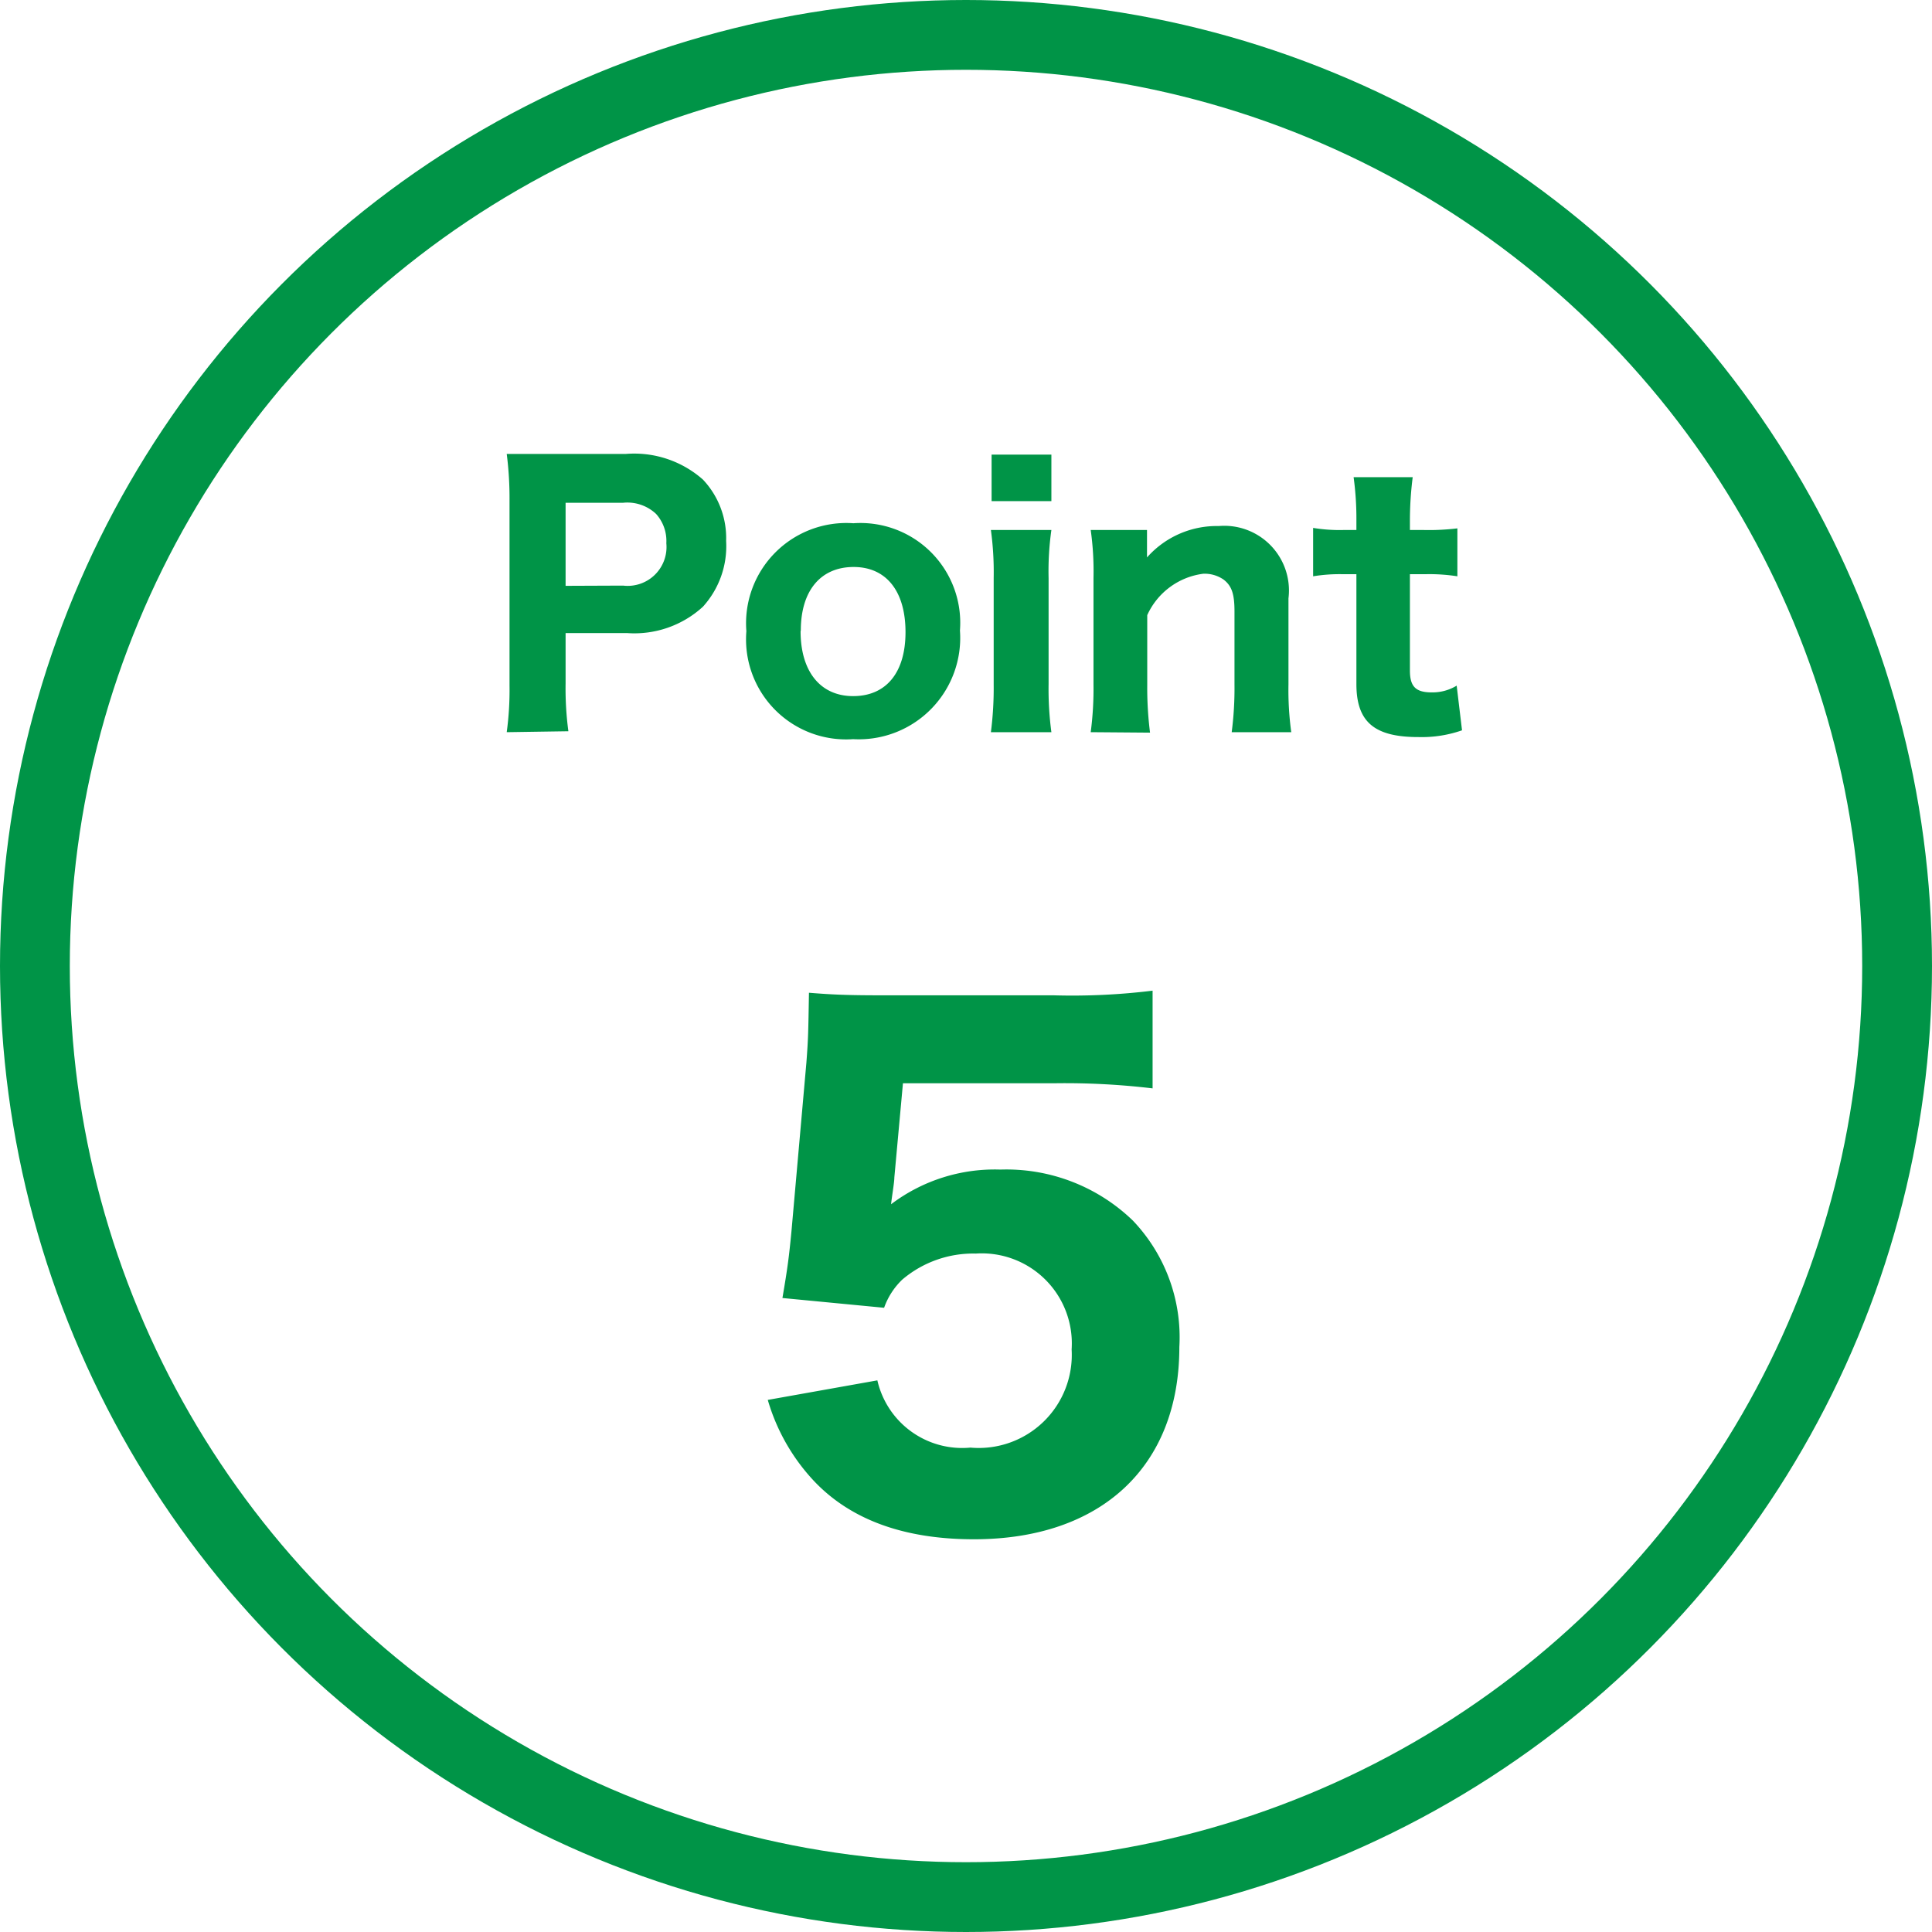<svg xmlns="http://www.w3.org/2000/svg" viewBox="0 0 83.04 83.04"><title>point5</title><g id="レイヤー_2" data-name="レイヤー 2"><g id="レイヤー_5" data-name="レイヤー 5"><circle cx="41.52" cy="41.52" r="40.02" style="fill:none;stroke:#009447;stroke-miterlimit:10;stroke-width:3px"/><path d="M21.78,31.47a13.46,13.46,0,0,0,.12-2V21.51a15,15,0,0,0-.12-2c.66,0,1.14,0,2,0h3.13a4.46,4.46,0,0,1,3.3,1.1,3.66,3.66,0,0,1,1,2.64,3.87,3.87,0,0,1-1,2.83,4.36,4.36,0,0,1-3.26,1.13H24.31v2.17a13.76,13.76,0,0,0,.12,2.05Zm5-6.3a1.67,1.67,0,0,0,1.86-1.82,1.74,1.74,0,0,0-.44-1.26,1.8,1.8,0,0,0-1.42-.48H24.31v3.57Z" style="fill:#009447"/><path d="M32.08,27.13a4.31,4.31,0,0,1,4.6-4.64,4.29,4.29,0,0,1,4.58,4.61,4.36,4.36,0,0,1-4.59,4.67A4.3,4.3,0,0,1,32.08,27.13Zm2.33,0c0,1.73.85,2.79,2.26,2.79s2.25-1,2.25-2.75-.82-2.8-2.23-2.8S34.42,25.38,34.42,27.1Z" style="fill:#009447"/><path d="M45.19,22.78a12.66,12.66,0,0,0-.12,2.07V29.4a14,14,0,0,0,.12,2.07h-2.6a14.81,14.81,0,0,0,.12-2.05V24.84a13.39,13.39,0,0,0-.12-2.06Zm0-3.24v2H42.62v-2Z" style="fill:#009447"/><path d="M46.88,31.47A14.27,14.27,0,0,0,47,29.42V24.84a12.68,12.68,0,0,0-.12-2.06H49.3v.59c0,.12,0,.31,0,.59a4,4,0,0,1,3.08-1.35,2.78,2.78,0,0,1,3,3.11v3.7a13.39,13.39,0,0,0,.12,2.05H52.94a14.65,14.65,0,0,0,.12-2.05V26.28c0-.76-.12-1.1-.47-1.37a1.44,1.44,0,0,0-.87-.25,3.07,3.07,0,0,0-2.41,1.78v3a15.37,15.37,0,0,0,.12,2.05Z" style="fill:#009447"/><path d="M60.72,20.51a14.74,14.74,0,0,0-.12,1.89v.38h.57a10.26,10.26,0,0,0,1.47-.07v2.06a7.83,7.83,0,0,0-1.39-.09H60.6v4.14c0,.69.25.94.94.94a2,2,0,0,0,1.07-.29l.23,1.92a5.26,5.26,0,0,1-1.88.29c-1.89,0-2.66-.65-2.66-2.28V24.68h-.57a7,7,0,0,0-1.29.09V22.69a6.94,6.94,0,0,0,1.32.09h.54V22.4a13.15,13.15,0,0,0-.12-1.89Z" style="fill:#009447"/><path d="M38.44,50.61c0,.22-.11.84-.14,1.15A7.38,7.38,0,0,1,43,50.27a7.82,7.82,0,0,1,5.69,2.19,7.27,7.27,0,0,1,2,5.44c0,5.13-3.36,8.26-8.83,8.26-3,0-5.29-.84-6.86-2.49a8.59,8.59,0,0,1-2-3.5l4.71-.84a3.74,3.74,0,0,0,4,2.89A4,4,0,0,0,46.06,58a3.87,3.87,0,0,0-4.12-4.12A4.71,4.71,0,0,0,38.78,55,3.11,3.11,0,0,0,38,56.21l-4.37-.42c.22-1.29.28-1.74.39-2.89l.64-7.23c.08-1.06.08-1.26.11-3,1,.08,1.62.11,3.17.11h7.34a28.24,28.24,0,0,0,4.26-.2v4.2a31.65,31.65,0,0,0-4.2-.22H38.81Z" style="fill:#009447"/></g></g></svg>